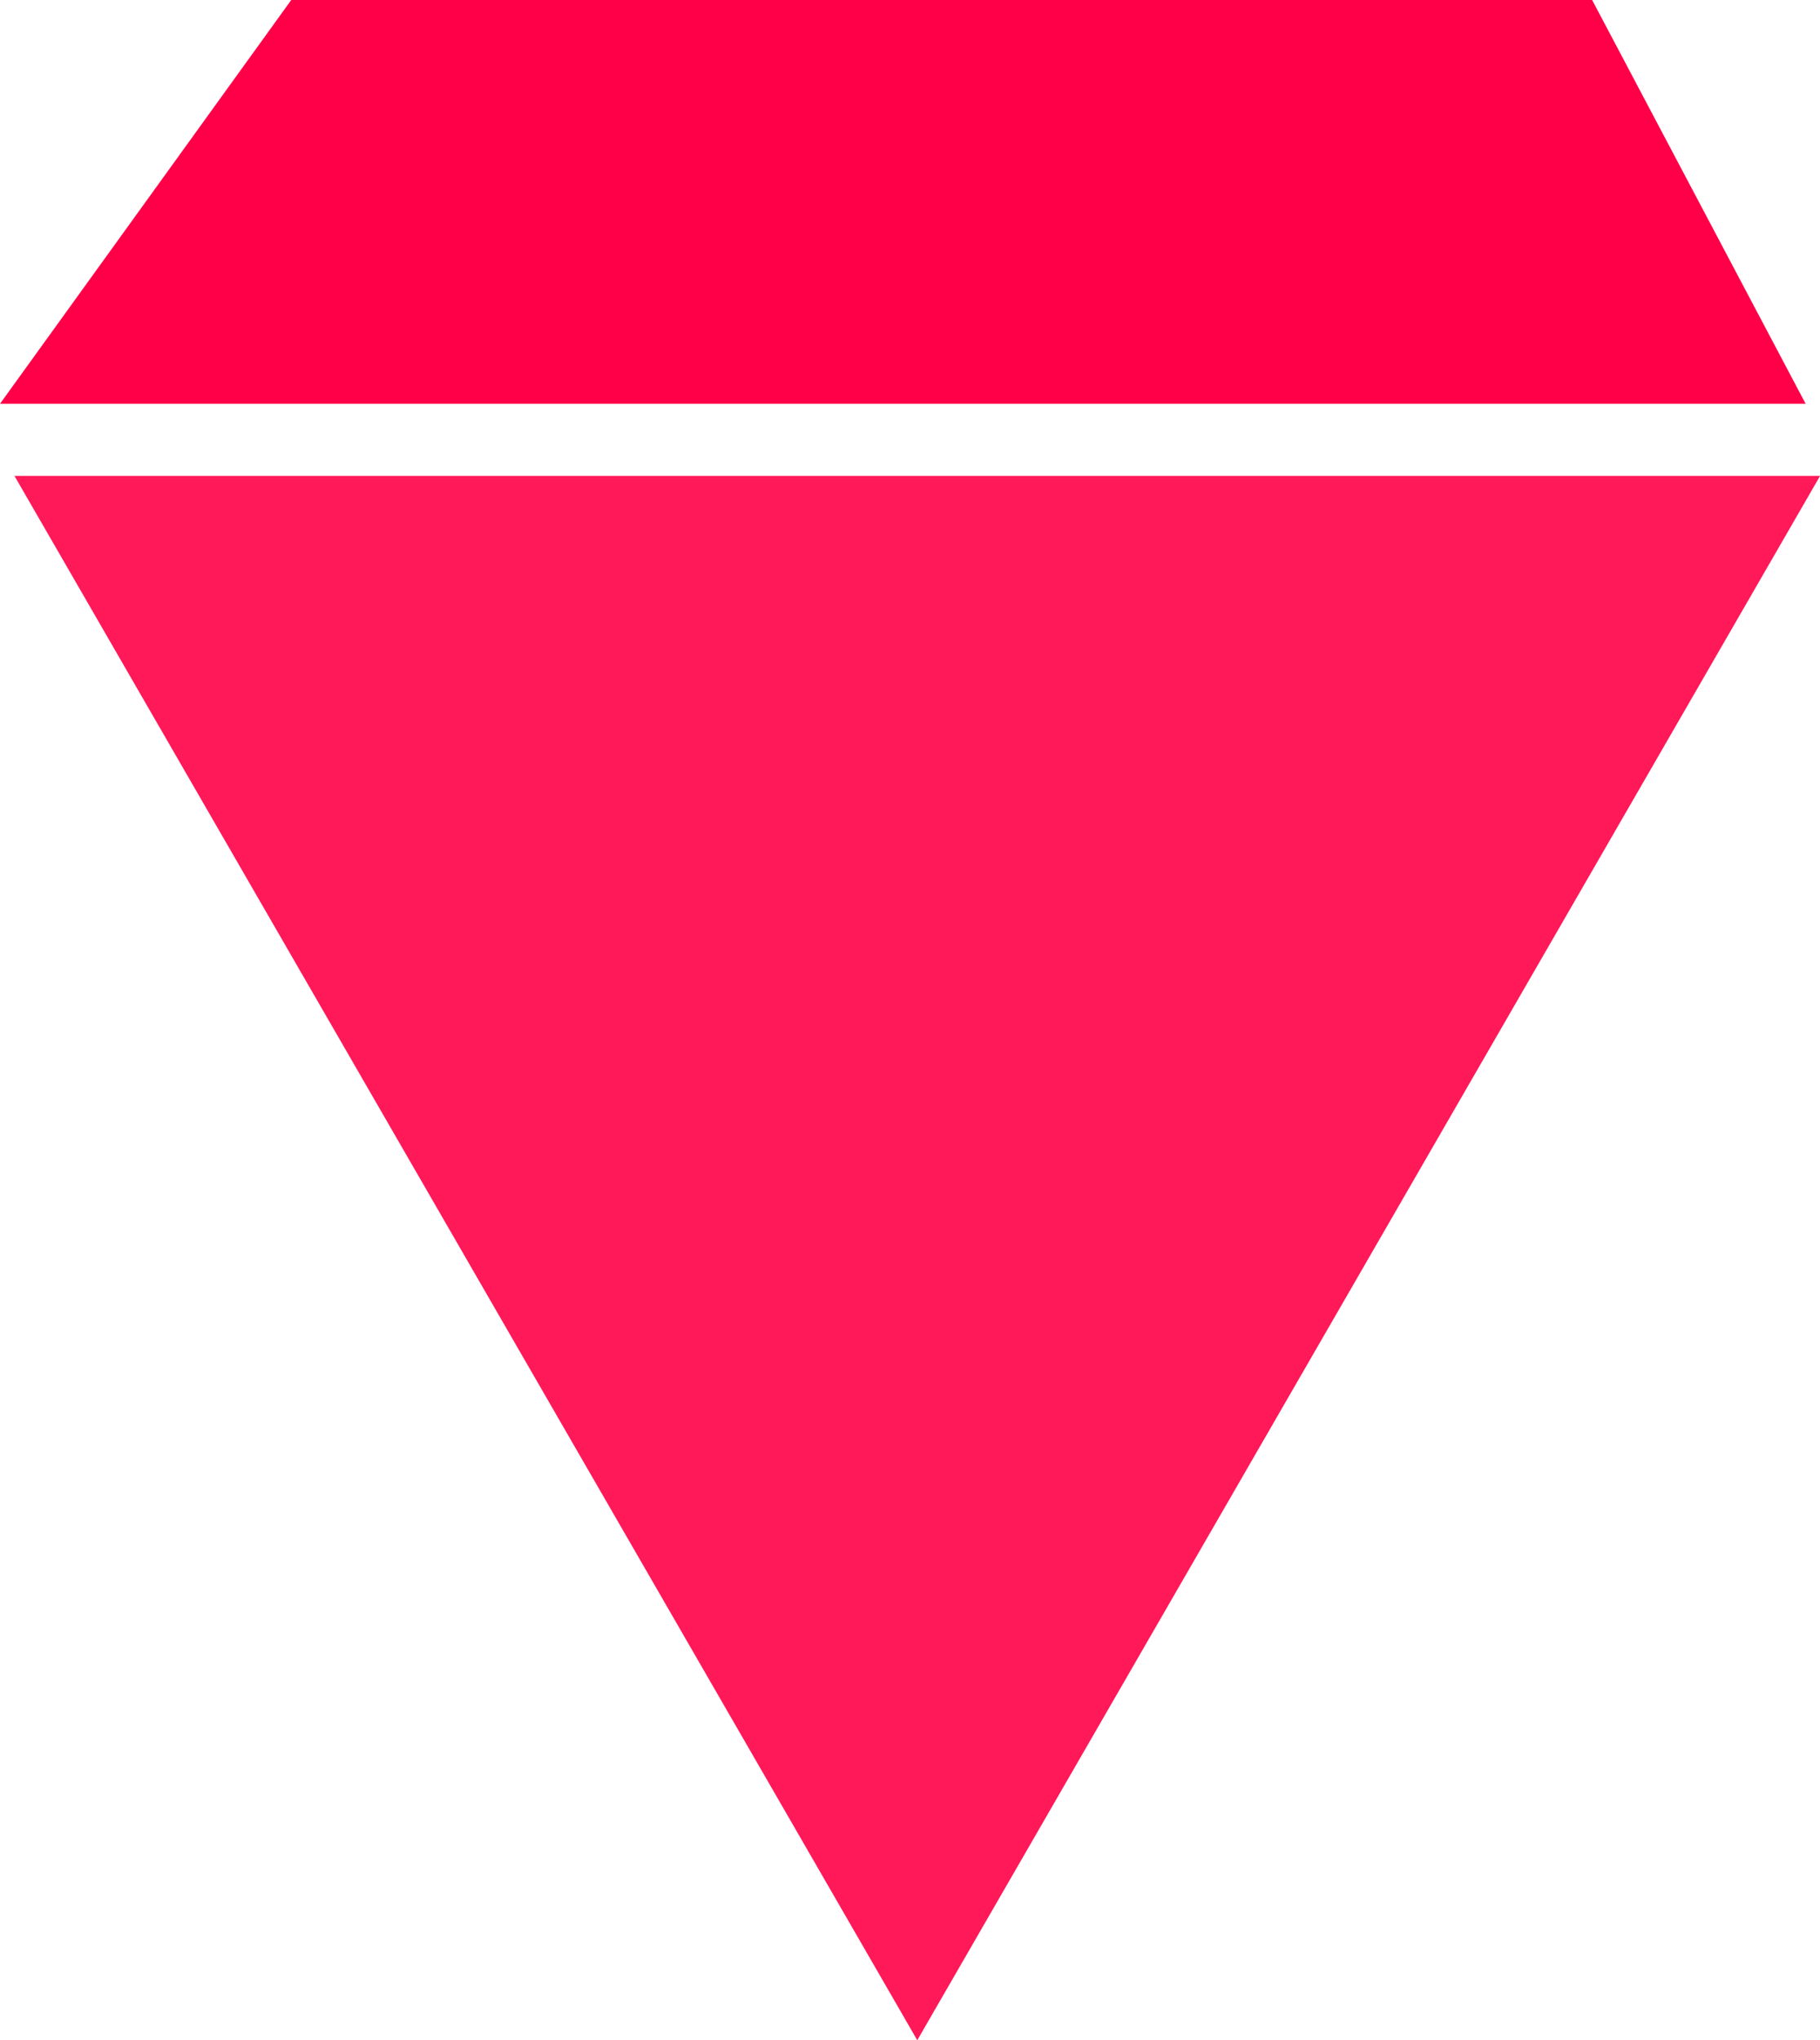<?xml version="1.0" encoding="UTF-8" standalone="no"?>
<svg
   xmlns:dc="http://purl.org/dc/elements/1.1/"
   xmlns:cc="http://creativecommons.org/ns#"
   xmlns:rdf="http://www.w3.org/1999/02/22-rdf-syntax-ns#"
   xmlns:svg="http://www.w3.org/2000/svg"
   xmlns="http://www.w3.org/2000/svg"
   id="svg3756"
   version="1.1"
   viewBox="0 0 19.647 22.015"
   height="22.015mm"
   width="19.647mm">
  <defs
     id="defs3750" />
  <g
     transform="translate(-0.521,-6.376)"
     id="layer1">
    <path
       d="m 10.423,28.391 -9.746,-16.88 19.492,0 z"
       id="path3758"
       style="opacity:1;fill:#ff1959;fill-opacity:1;stroke:none;stroke-width:0.1;stroke-miterlimit:4;stroke-dasharray:none;stroke-opacity:1" />
    <path
       id="path4618"
       d="M 20.013,10.733 H 0.521 L 3.665,6.376 H 17.708 Z"
       style="opacity:1;fill:#ff0048;fill-opacity:1;stroke:none;stroke-width:0.116;stroke-miterlimit:4;stroke-dasharray:none;stroke-opacity:1" />
  </g>
</svg>
